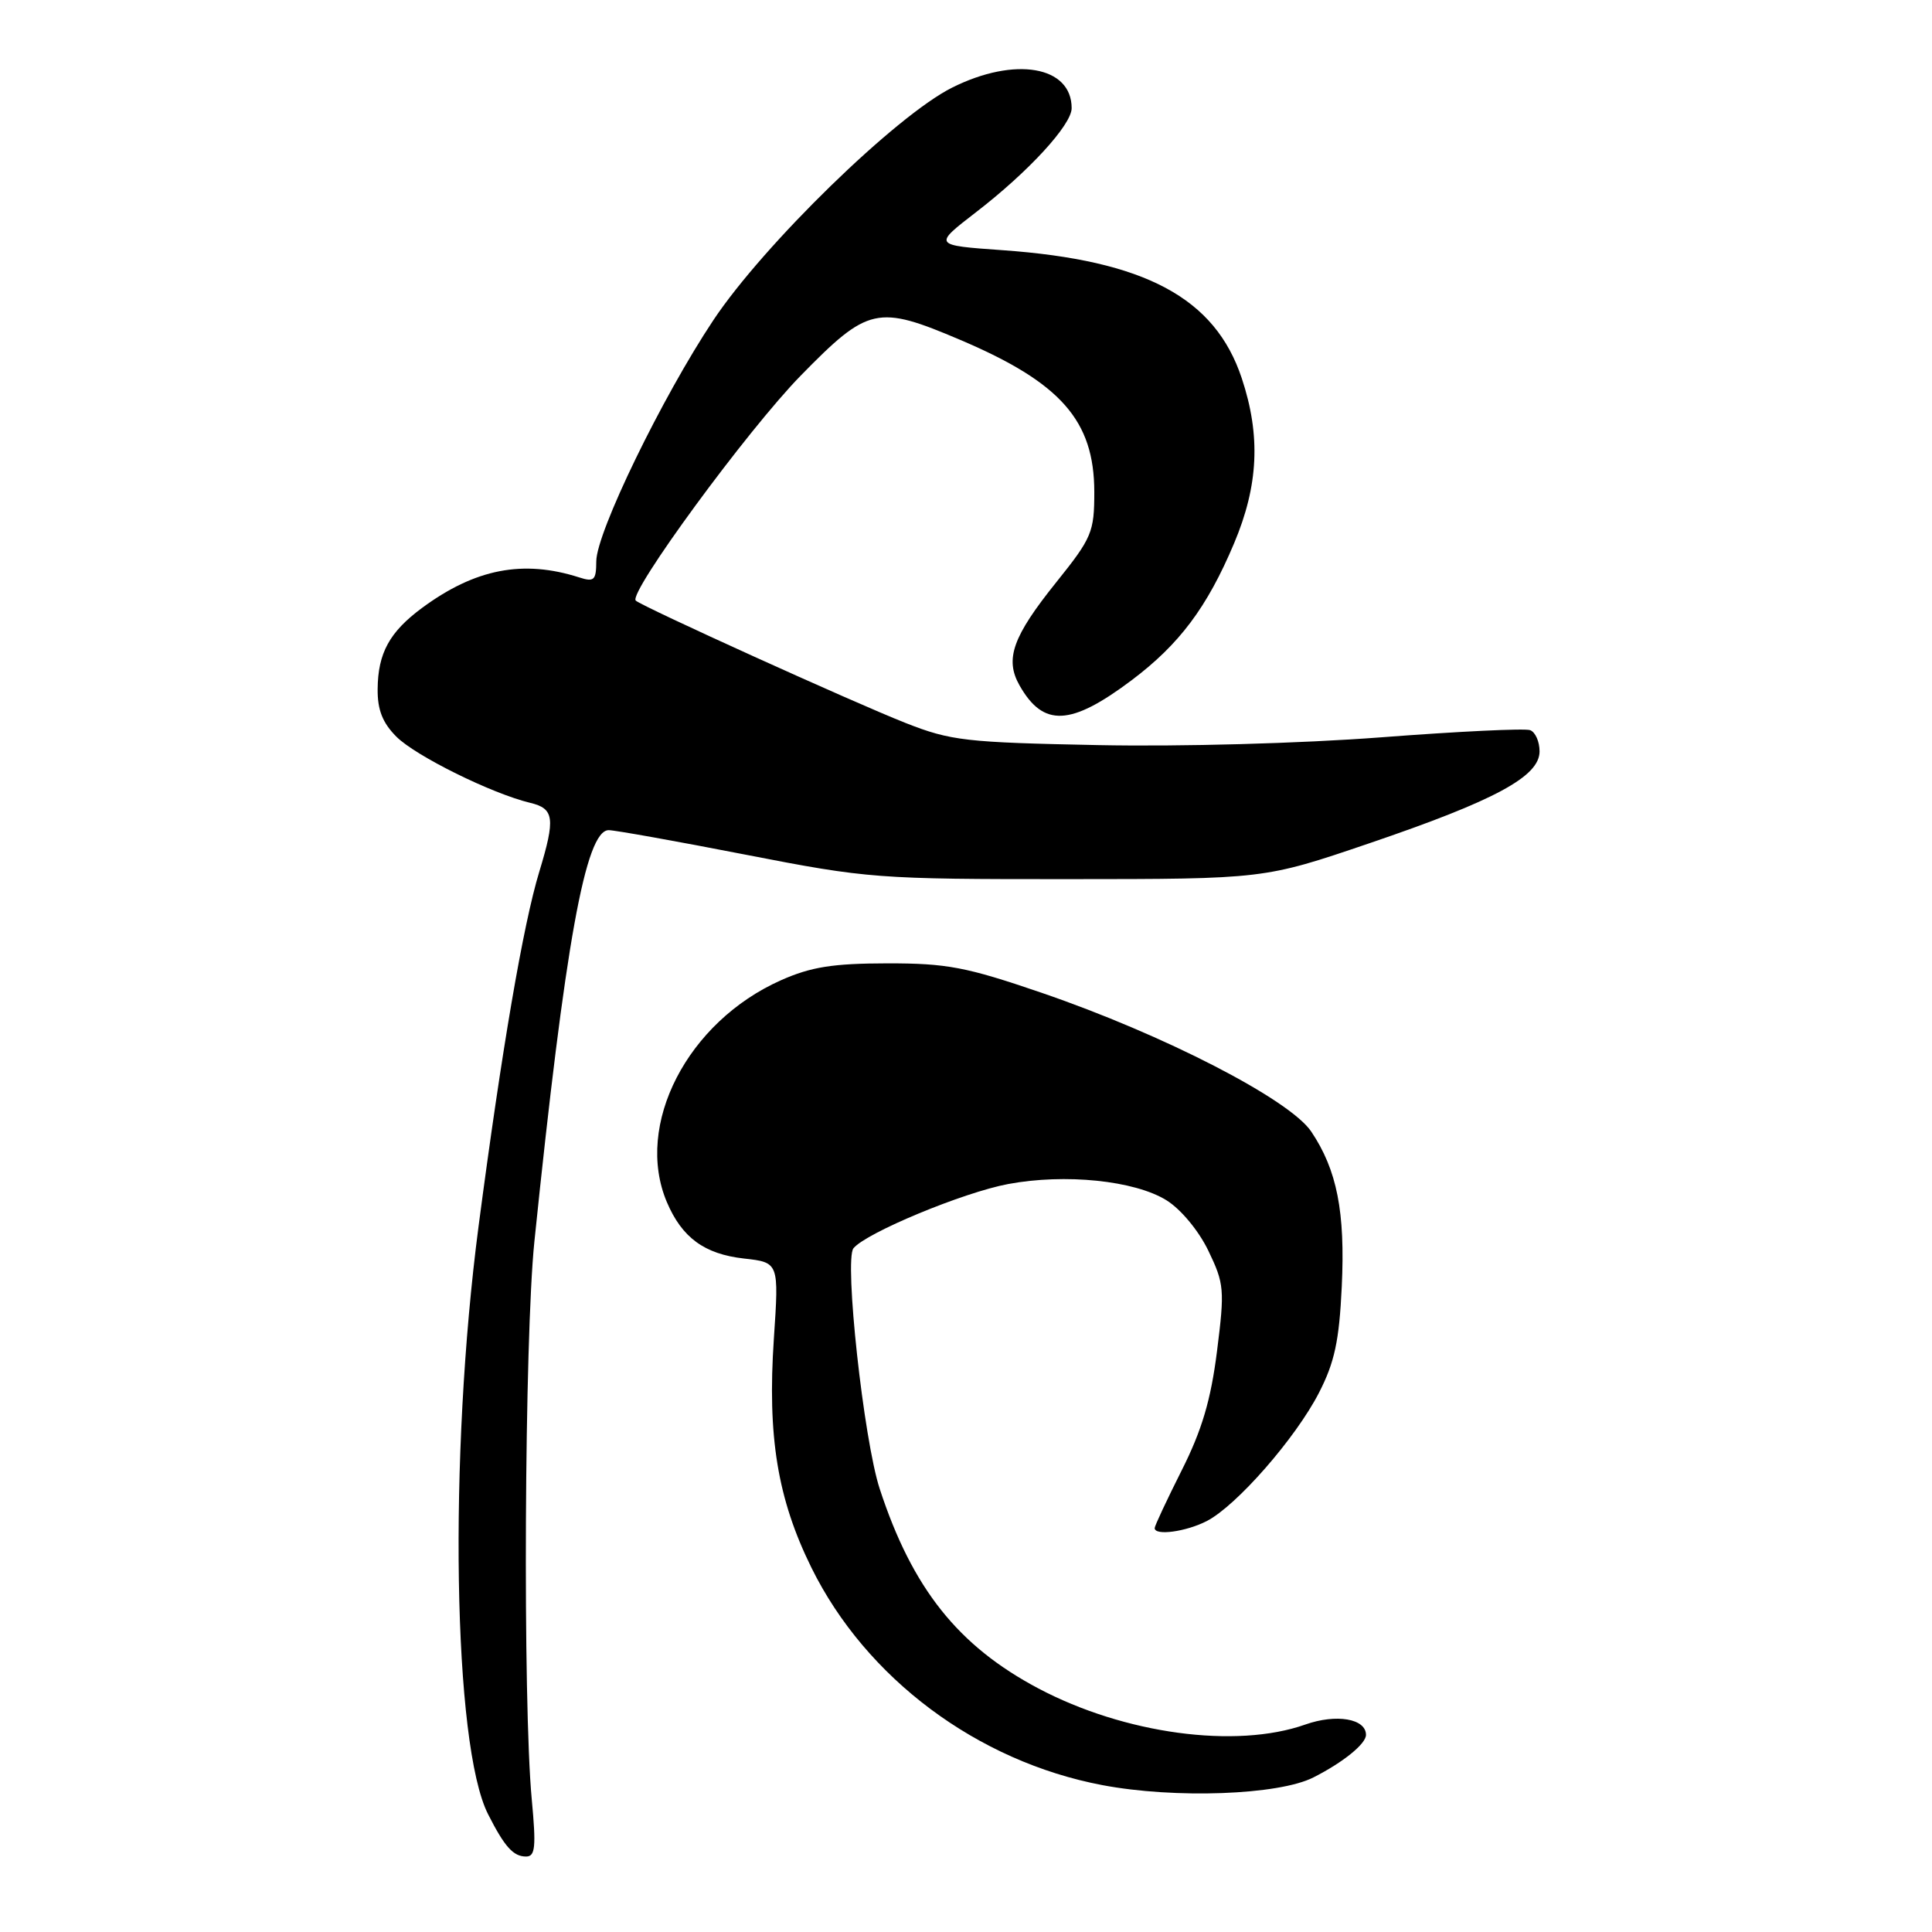 <?xml version="1.0" encoding="UTF-8" standalone="no"?>
<!DOCTYPE svg PUBLIC "-//W3C//DTD SVG 1.1//EN" "http://www.w3.org/Graphics/SVG/1.1/DTD/svg11.dtd" >
<svg xmlns="http://www.w3.org/2000/svg" xmlns:xlink="http://www.w3.org/1999/xlink" version="1.1" viewBox="0 0 256 256">
 <g >
 <path fill="currentColor"
d=" M 70.46 238.42 C 69.26 225.65 69.49 177.27 70.81 164.50 C 74.88 125.00 77.59 110.00 80.66 110.00 C 81.45 110.00 89.62 111.46 98.80 113.25 C 115.03 116.41 116.24 116.50 141.50 116.49 C 167.50 116.48 167.50 116.48 181.38 111.76 C 198.13 106.06 204.00 102.89 204.00 99.56 C 204.00 98.27 203.44 97.00 202.75 96.75 C 202.06 96.49 193.18 96.92 183.00 97.70 C 172.34 98.51 156.45 98.95 145.50 98.73 C 127.97 98.38 126.00 98.16 120.00 95.80 C 113.10 93.08 85.00 80.34 84.24 79.58 C 83.23 78.56 99.05 56.98 106.10 49.77 C 115.05 40.63 116.25 40.36 127.27 45.05 C 140.57 50.71 144.99 55.73 145.00 65.18 C 145.00 70.51 144.69 71.26 139.97 77.14 C 134.18 84.35 133.11 87.34 135.10 90.83 C 138.25 96.37 141.86 96.21 149.94 90.14 C 156.28 85.37 159.95 80.47 163.52 72.00 C 166.76 64.32 167.07 57.73 164.54 50.12 C 161.00 39.46 151.72 34.49 132.82 33.15 C 123.65 32.50 123.65 32.50 129.30 28.14 C 136.28 22.77 142.00 16.54 142.00 14.33 C 142.00 8.75 134.49 7.45 126.18 11.60 C 118.76 15.29 101.18 32.42 94.52 42.43 C 87.73 52.63 79.03 70.55 79.01 74.37 C 79.00 76.88 78.73 77.15 76.75 76.51 C 69.31 74.13 62.97 75.36 55.94 80.54 C 51.62 83.73 50.08 86.53 50.04 91.30 C 50.01 94.05 50.69 95.78 52.53 97.62 C 55.09 100.18 65.18 105.16 70.25 106.38 C 73.44 107.14 73.61 108.42 71.46 115.50 C 69.32 122.52 66.48 139.12 63.41 162.50 C 59.42 192.97 60.03 231.25 64.67 240.39 C 66.87 244.73 68.02 246.00 69.71 246.00 C 70.93 246.00 71.05 244.73 70.46 238.42 Z  M 174.03 235.52 C 177.98 233.52 181.00 231.07 181.00 229.88 C 181.00 227.73 177.07 227.06 172.96 228.51 C 163.76 231.76 148.99 229.76 137.58 223.72 C 126.95 218.09 120.88 210.46 116.57 197.29 C 114.44 190.79 111.84 166.92 113.09 165.40 C 114.78 163.34 127.65 158.00 133.59 156.89 C 141.14 155.48 150.33 156.42 154.56 159.04 C 156.45 160.21 158.82 163.05 160.11 165.72 C 162.22 170.10 162.29 170.88 161.26 179.04 C 160.44 185.53 159.26 189.51 156.58 194.83 C 154.61 198.75 153.00 202.19 153.00 202.48 C 153.00 203.53 157.17 202.96 159.92 201.54 C 163.86 199.50 171.68 190.56 174.77 184.55 C 176.84 180.52 177.45 177.68 177.79 170.50 C 178.26 160.57 177.16 155.02 173.74 149.93 C 170.86 145.67 154.19 137.09 138.02 131.55 C 128.00 128.12 125.46 127.64 117.54 127.65 C 110.38 127.66 107.46 128.12 103.50 129.88 C 91.07 135.40 84.04 149.06 88.36 159.28 C 90.36 163.99 93.33 166.17 98.57 166.76 C 103.22 167.28 103.22 167.28 102.54 177.39 C 101.67 190.35 103.02 198.60 107.52 207.73 C 114.75 222.38 129.49 233.40 146.08 236.54 C 155.69 238.36 169.42 237.86 174.03 235.52 Z "/>
</g>
</svg>